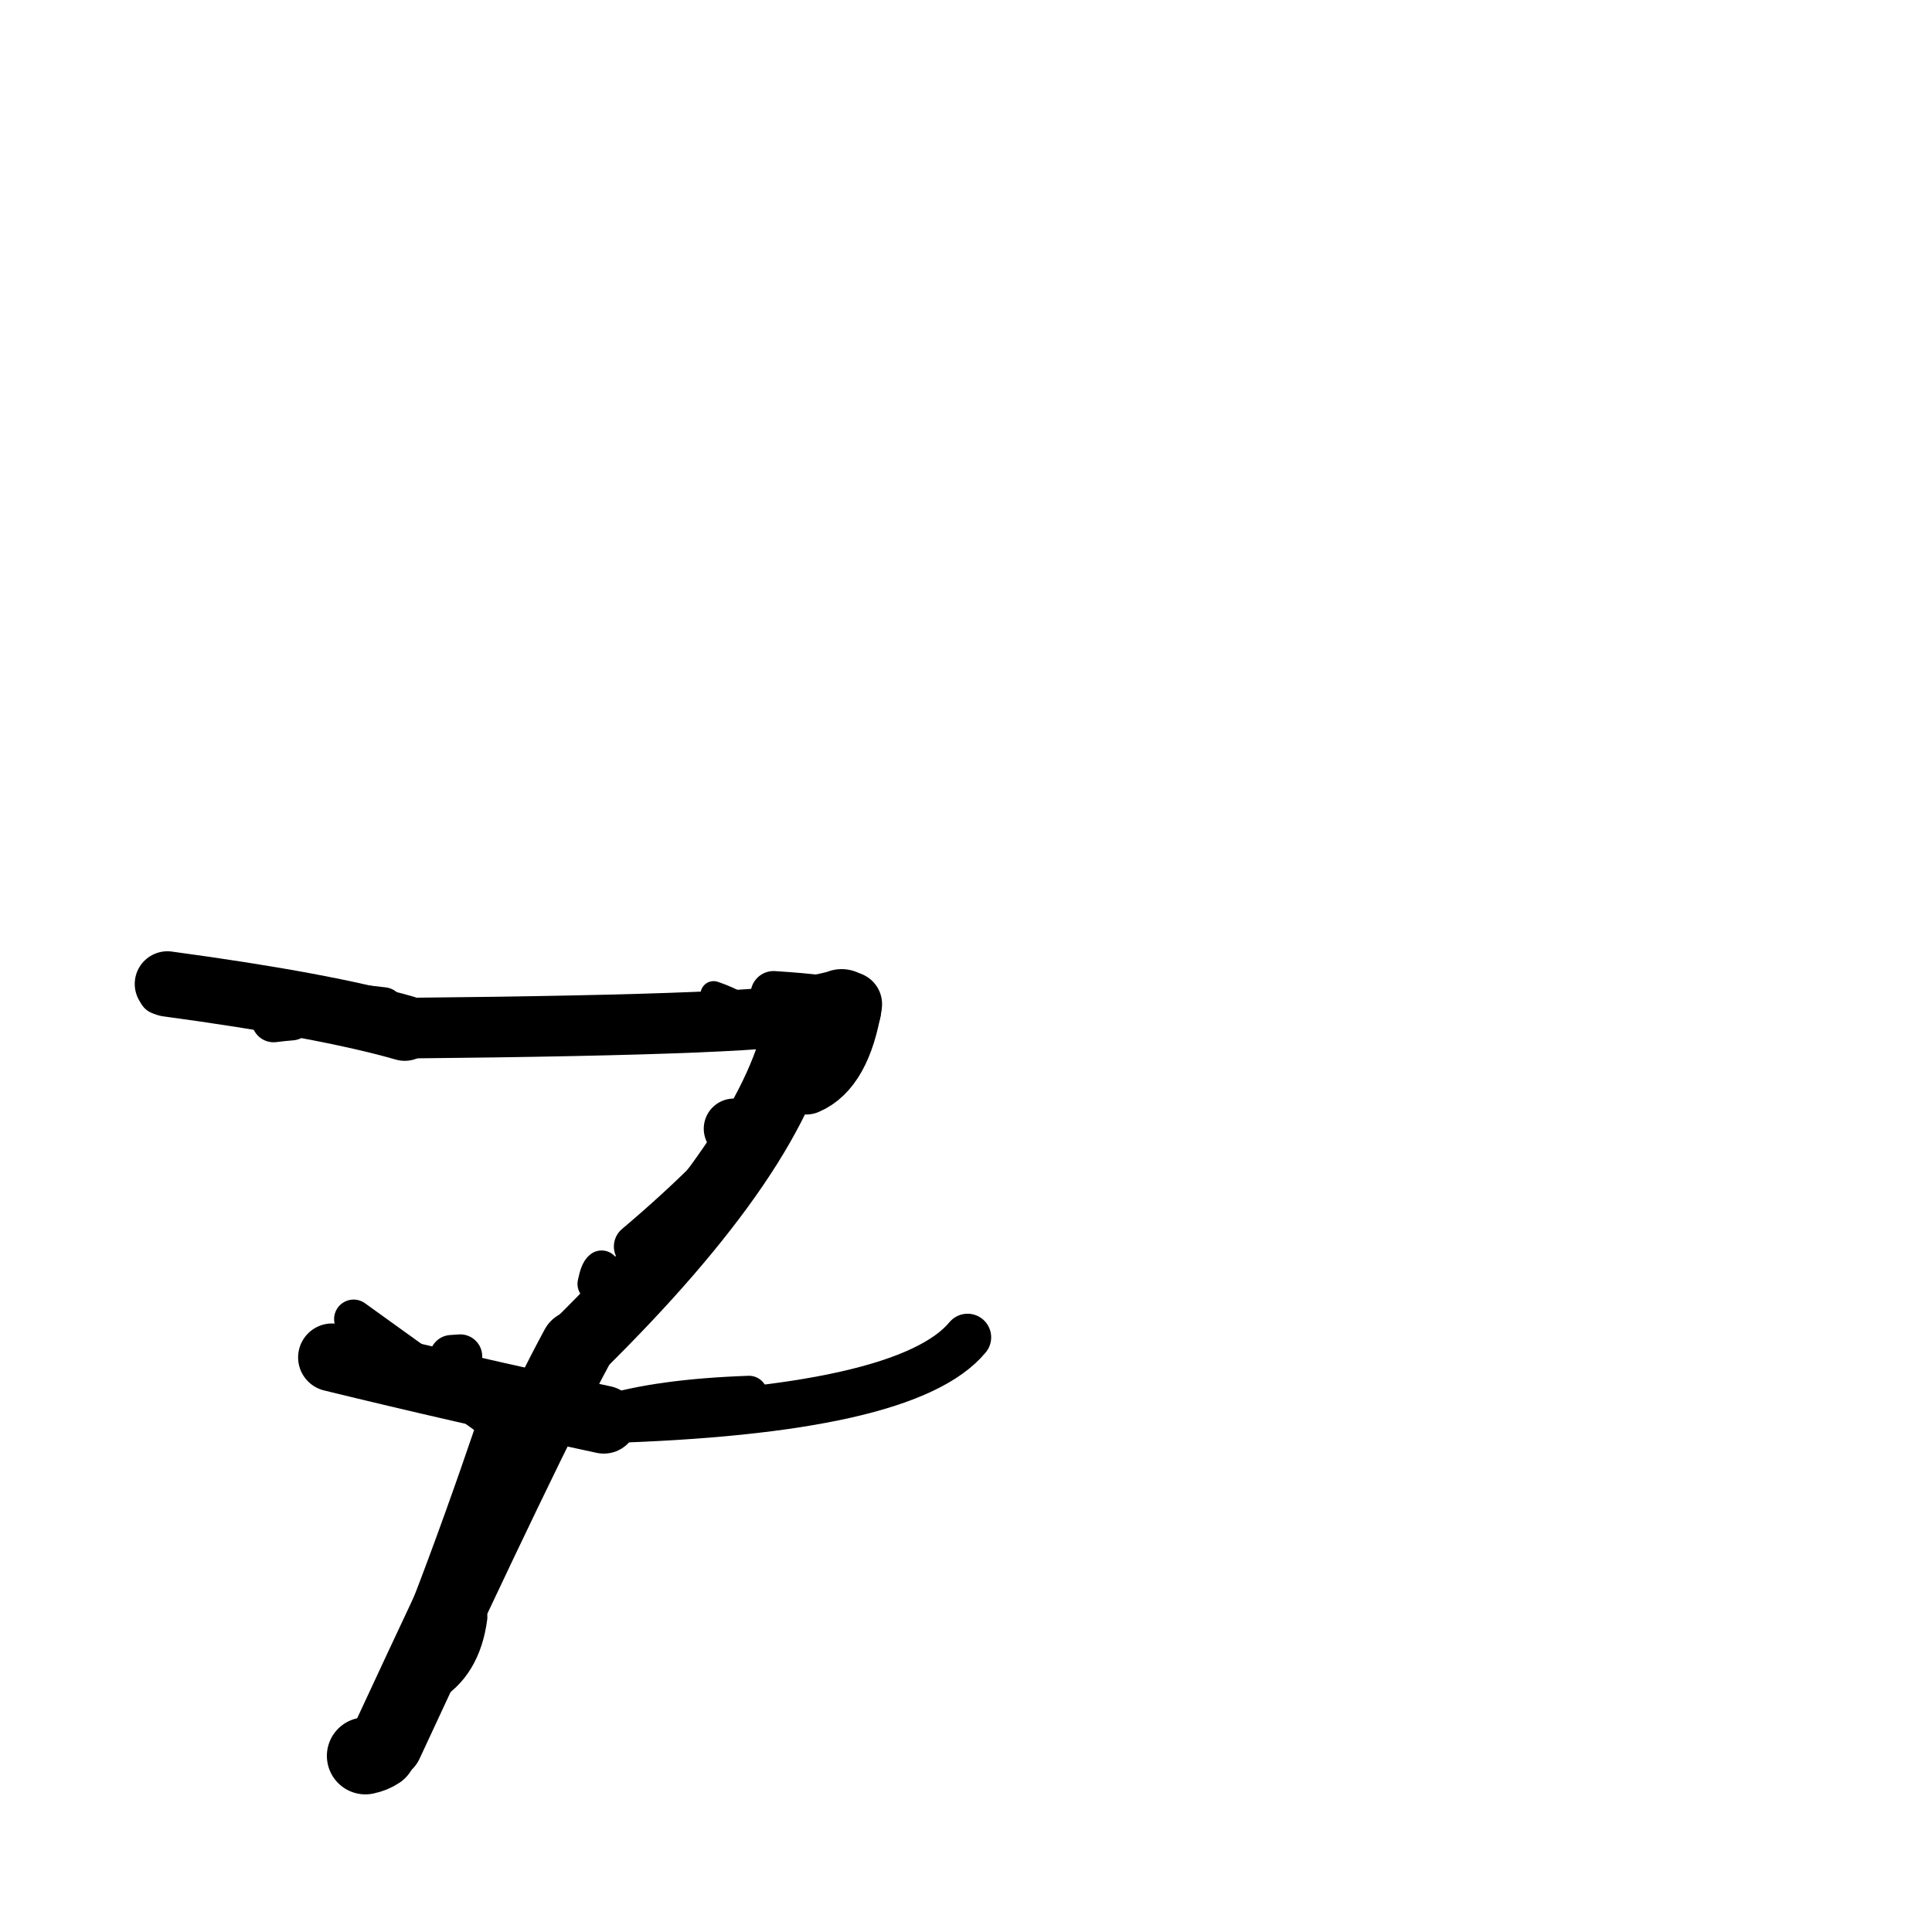<?xml version="1.0" ?>
<svg height="140" width="140" xmlns="http://www.w3.org/2000/svg">
  <path d="M 60.988, 73.102 Q 60.445, 73.326, 58.036, 73.742 " fill="none" id="curve_1" stroke="#000000" stroke-linecap="round" stroke-linejoin="round" stroke-width="5.753"/>
  <path d="M 58.036, 73.742 Q 56.464, 83.196, 41.821, 97.597 " fill="none" id="curve_1" stroke="#000000" stroke-linecap="round" stroke-linejoin="round" stroke-width="5.121"/>
  <path d="M 41.821, 97.597 Q 38.269, 104.157, 27.983, 126.319 " fill="none" id="curve_1" stroke="#000000" stroke-linecap="round" stroke-linejoin="round" stroke-width="5.336"/>
  <path d="M 24.063, 98.364 Q 33.206, 100.603, 43.753, 102.872 " fill="none" id="curve_2" stroke="#000000" stroke-linecap="round" stroke-linejoin="round" stroke-width="4.923"/>
  <path d="M 43.753, 102.872 Q 65.704, 102.219, 70.114, 96.908 " fill="none" id="curve_2" stroke="#000000" stroke-linecap="round" stroke-linejoin="round" stroke-width="3.421"/>
  <path d="M 58.667, 73.298 Q 56.761, 74.245, 29.328, 74.504 " fill="none" id="curve_3" stroke="#000000" stroke-linecap="round" stroke-linejoin="round" stroke-width="4.394"/>
  <path d="M 29.328, 74.504 Q 23.569, 72.846, 12.131, 71.3 " fill="none" id="curve_3" stroke="#000000" stroke-linecap="round" stroke-linejoin="round" stroke-width="4.735"/>
  <path d="M 25.623, 95.585 Q 31.374, 99.712, 37.148, 103.898 " fill="none" id="curve_4" stroke="#000000" stroke-linecap="round" stroke-linejoin="round" stroke-width="2.826"/>
  <path d="M 26.476, 127.238 Q 27.026, 127.121, 27.399, 126.864 " fill="none" id="curve_5" stroke="#000000" stroke-linecap="round" stroke-linejoin="round" stroke-width="5.578"/>
  <path d="M 27.399, 126.864 Q 31.464, 118.02, 36.376, 103.57 " fill="none" id="curve_5" stroke="#000000" stroke-linecap="round" stroke-linejoin="round" stroke-width="3.784"/>
  <path d="M 58.412, 78.422 Q 60.818, 77.397, 61.578, 72.763 " fill="none" id="curve_6" stroke="#000000" stroke-linecap="round" stroke-linejoin="round" stroke-width="4.681"/>
  <path d="M 61.578, 72.763 Q 60.351, 72.309, 56.059, 72.035 " fill="none" id="curve_6" stroke="#000000" stroke-linecap="round" stroke-linejoin="round" stroke-width="3.339"/>
  <path d="M 48.685, 101.818 Q 51.586, 101.837, 55.367, 101.872 " fill="none" id="curve_8" stroke="#000000" stroke-linecap="round" stroke-linejoin="round" stroke-width="2.923"/>
  <path d="M 55.5, 80.871 Q 52.422, 85.014, 46.142, 90.327 " fill="none" id="curve_9" stroke="#000000" stroke-linecap="round" stroke-linejoin="round" stroke-width="3.317"/>
  <path d="M 54.276, 101.034 Q 47.77, 101.262, 43.845, 102.463 " fill="none" id="curve_12" stroke="#000000" stroke-linecap="round" stroke-linejoin="round" stroke-width="2.679"/>
  <path d="M 27.79, 72.992 Q 22.307, 72.35, 13.024, 71.456 " fill="none" id="curve_14" stroke="#000000" stroke-linecap="round" stroke-linejoin="round" stroke-width="2.905"/>
  <path d="M 13.024, 71.456 Q 12.495, 71.669, 11.573, 71.976 " fill="none" id="curve_14" stroke="#000000" stroke-linecap="round" stroke-linejoin="round" stroke-width="3.077"/>
  <path d="M 54.471, 83.121 Q 53.951, 82.647, 53.181, 81.789 " fill="none" id="curve_34" stroke="#000000" stroke-linecap="round" stroke-linejoin="round" stroke-width="4.368"/>
  <path d="M 21.12, 73.795 Q 20.512, 73.843, 19.827, 73.93 " fill="none" id="curve_49" stroke="#000000" stroke-linecap="round" stroke-linejoin="round" stroke-width="3.193"/>
  <path d="M 33.677, 117.165 Q 33.227, 120.555, 30.807, 121.886 " fill="none" id="curve_56" stroke="#000000" stroke-linecap="round" stroke-linejoin="round" stroke-width="3.28"/>
  <path d="M 43.595, 91.924 Q 43.346, 92.093, 43.157, 93.037 " fill="none" id="curve_71" stroke="#000000" stroke-linecap="round" stroke-linejoin="round" stroke-width="2.62"/>
  <path d="M 51.556, 73.961 Q 50.541, 74.38, 46.543, 75.008 " fill="none" id="curve_82" stroke="#000000" stroke-linecap="round" stroke-linejoin="round" stroke-width="2.725"/>
  <path d="M 51.713, 72.048 Q 55.674, 73.382, 58.236, 77.528 " fill="none" id="curve_112" stroke="#000000" stroke-linecap="round" stroke-linejoin="round" stroke-width="1.903"/>
  <path d="M 33.351, 98.286 Q 33.113, 98.305, 32.72, 98.329 " fill="none" id="curve_172" stroke="#000000" stroke-linecap="round" stroke-linejoin="round" stroke-width="3.184"/>
</svg>
